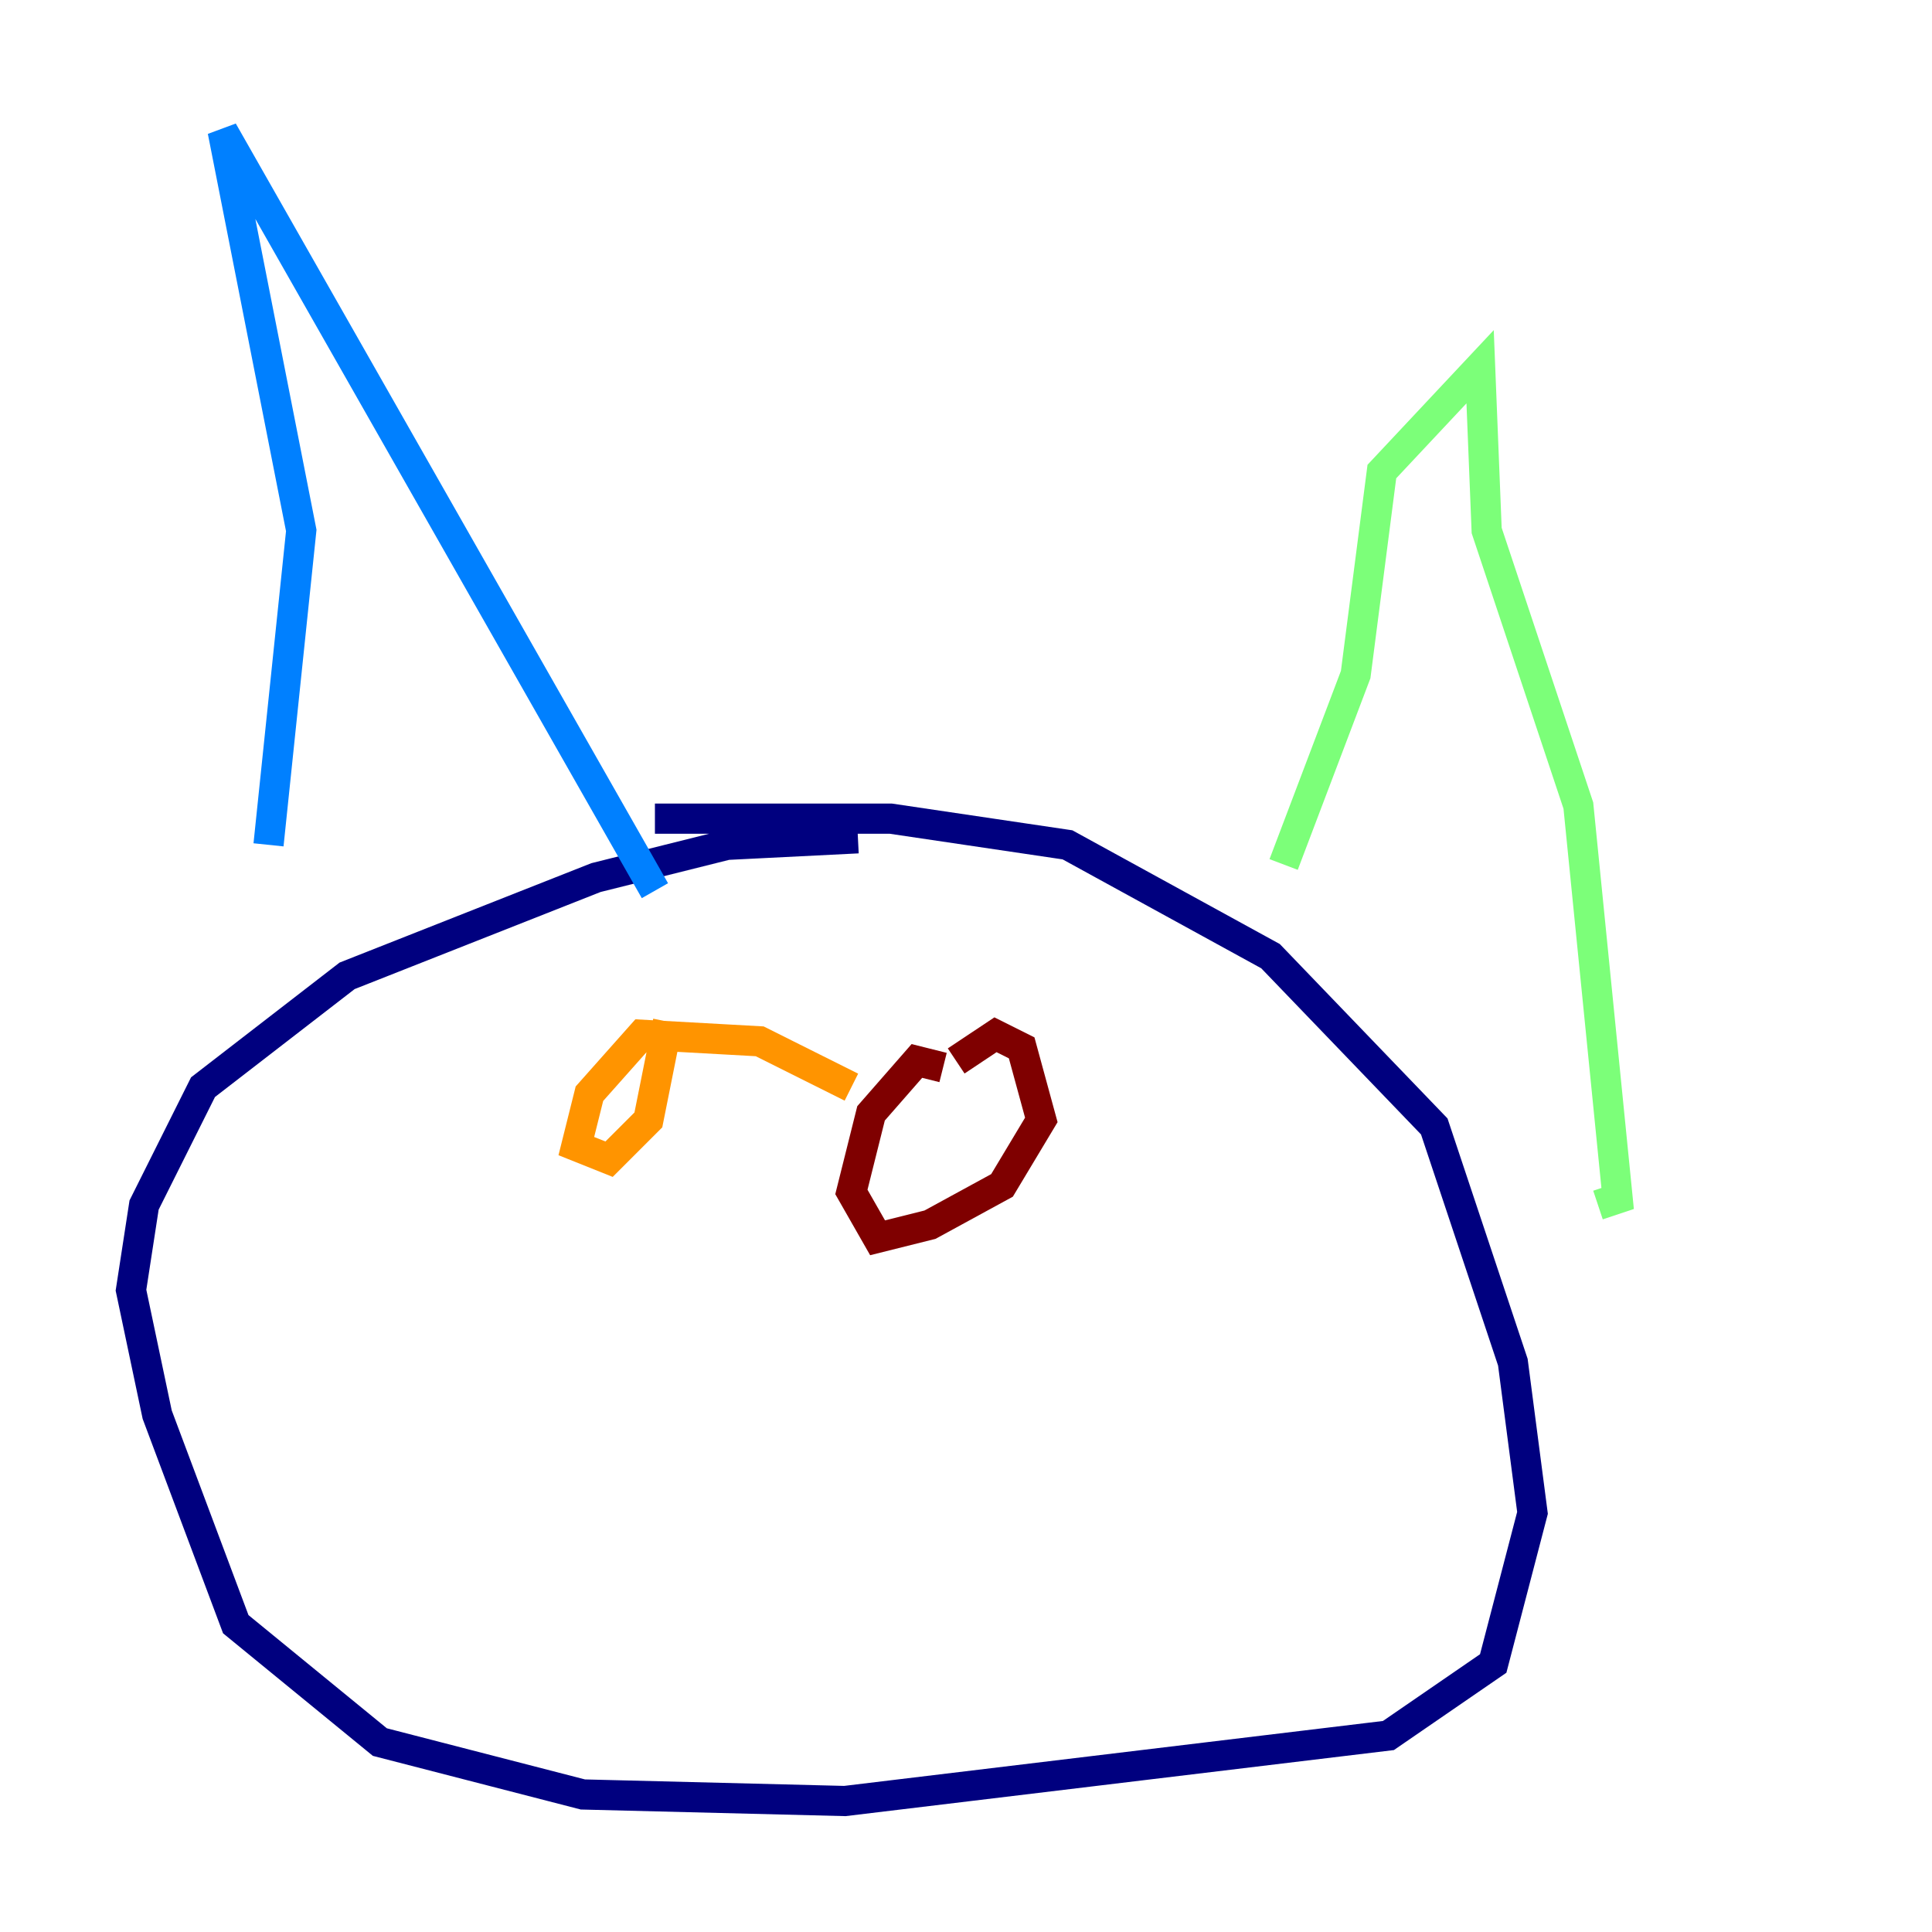 <?xml version="1.0" encoding="utf-8" ?>
<svg baseProfile="tiny" height="128" version="1.2" viewBox="0,0,128,128" width="128" xmlns="http://www.w3.org/2000/svg" xmlns:ev="http://www.w3.org/2001/xml-events" xmlns:xlink="http://www.w3.org/1999/xlink"><defs /><polyline fill="none" points="56.841,55.539 48.163,55.973 39.485,58.142 22.997,64.651 13.451,72.027 9.546,79.837 8.678,85.478 10.414,93.722 15.62,107.607 25.166,115.417 38.617,118.888 55.973,119.322 91.986,114.983 98.929,110.21 101.532,100.231 100.231,90.251 95.024,74.63 84.176,63.349 70.725,55.973 59.01,54.237 43.39,54.237" stroke="#00007f" stroke-width="2" /><polyline fill="none" points="17.79,55.973 19.959,35.146 14.752,8.678 43.39,59.01" stroke="#0080ff" stroke-width="2" /><polyline fill="none" points="85.044,57.275 89.817,44.691 91.552,31.241 98.061,24.298 98.495,35.146 104.57,53.37 107.173,79.403 105.871,79.837" stroke="#7cff79" stroke-width="2" /><polyline fill="none" points="56.407,72.027 50.332,68.99 42.522,68.556 39.051,72.461 38.183,75.932 40.352,76.8 42.956,74.197 44.258,67.688" stroke="#ff9400" stroke-width="2" /><polyline fill="none" points="62.481,70.725 60.746,70.291 57.709,73.763 56.407,78.969 58.142,82.007 61.614,81.139 66.386,78.536 68.99,74.197 67.688,69.424 65.953,68.556 63.349,70.291" stroke="#7f0000" stroke-width="2" /></svg>